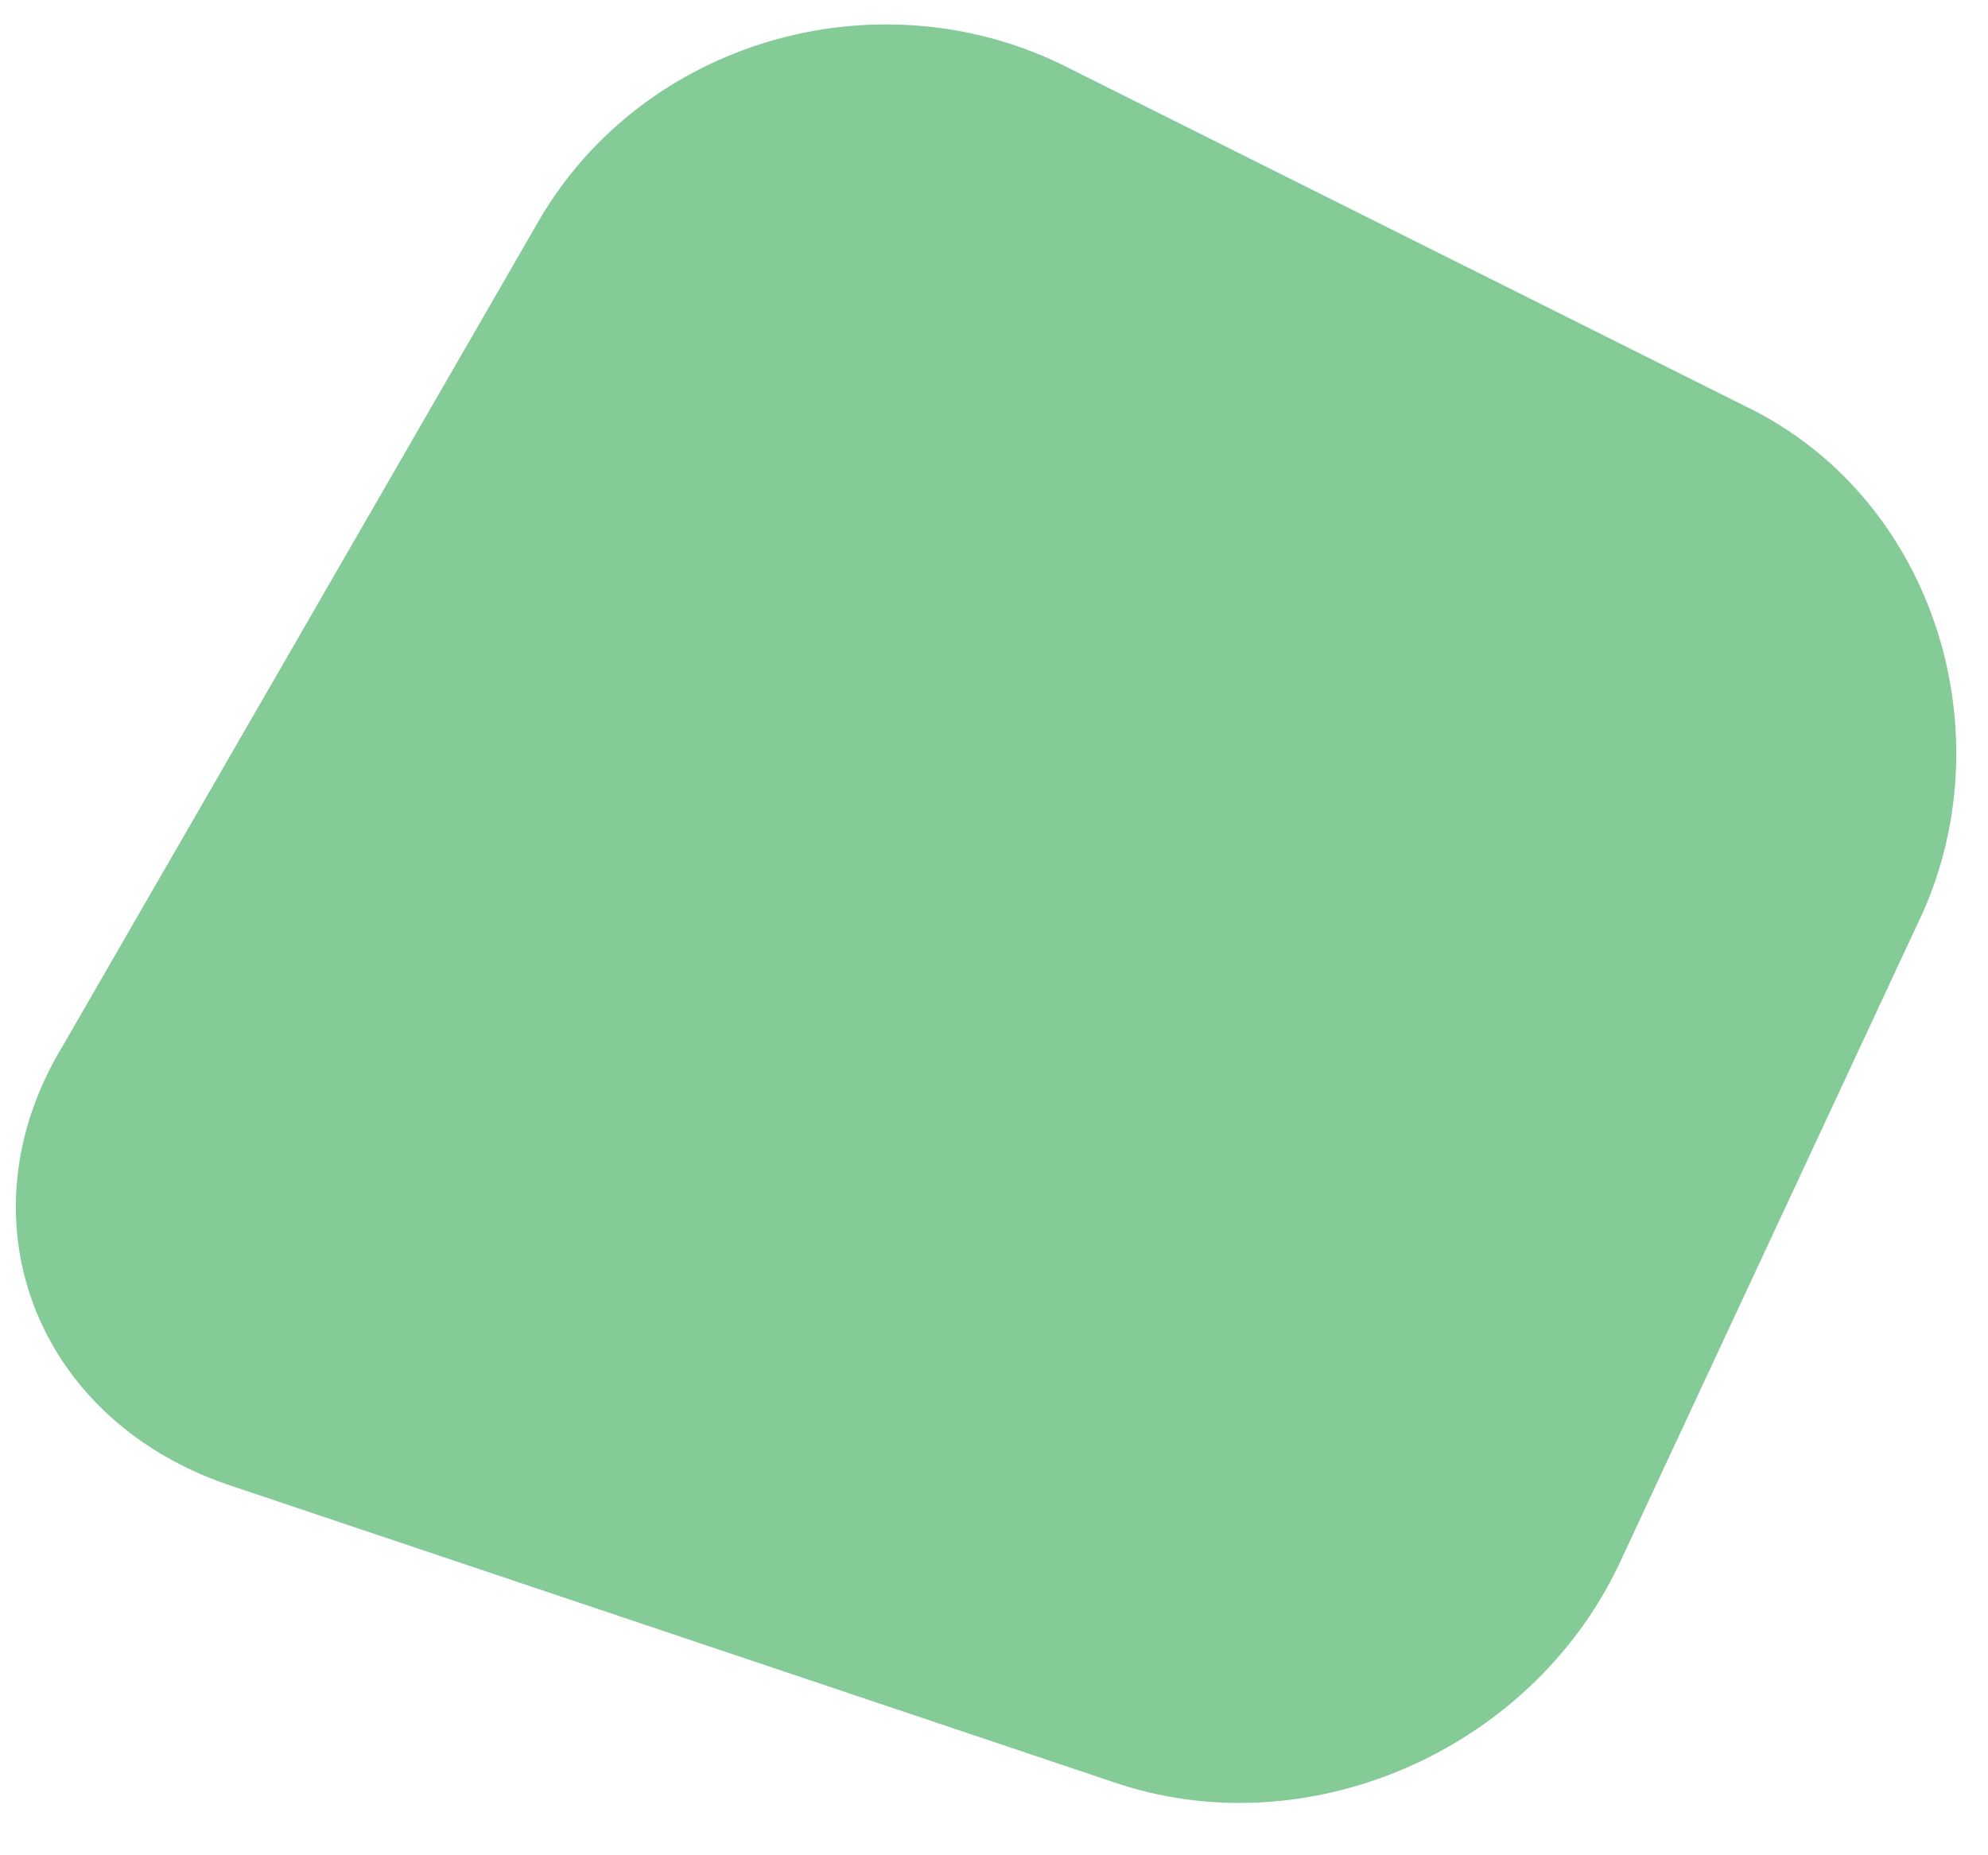 <svg width="30" height="28" viewBox="0 0 30 28" fill="none" xmlns="http://www.w3.org/2000/svg">
<path d="M3.421 22.401C0.502 21.39 -0.621 18.36 0.951 15.778L8.138 3.319C9.71 0.626 13.191 -0.384 15.998 0.962L26.328 6.126C29.136 7.472 30.259 10.952 29.023 13.758L24.42 23.635C23.072 26.441 19.703 27.9 16.784 26.89L3.421 22.401Z" fill="#84CB98"/>
</svg>
